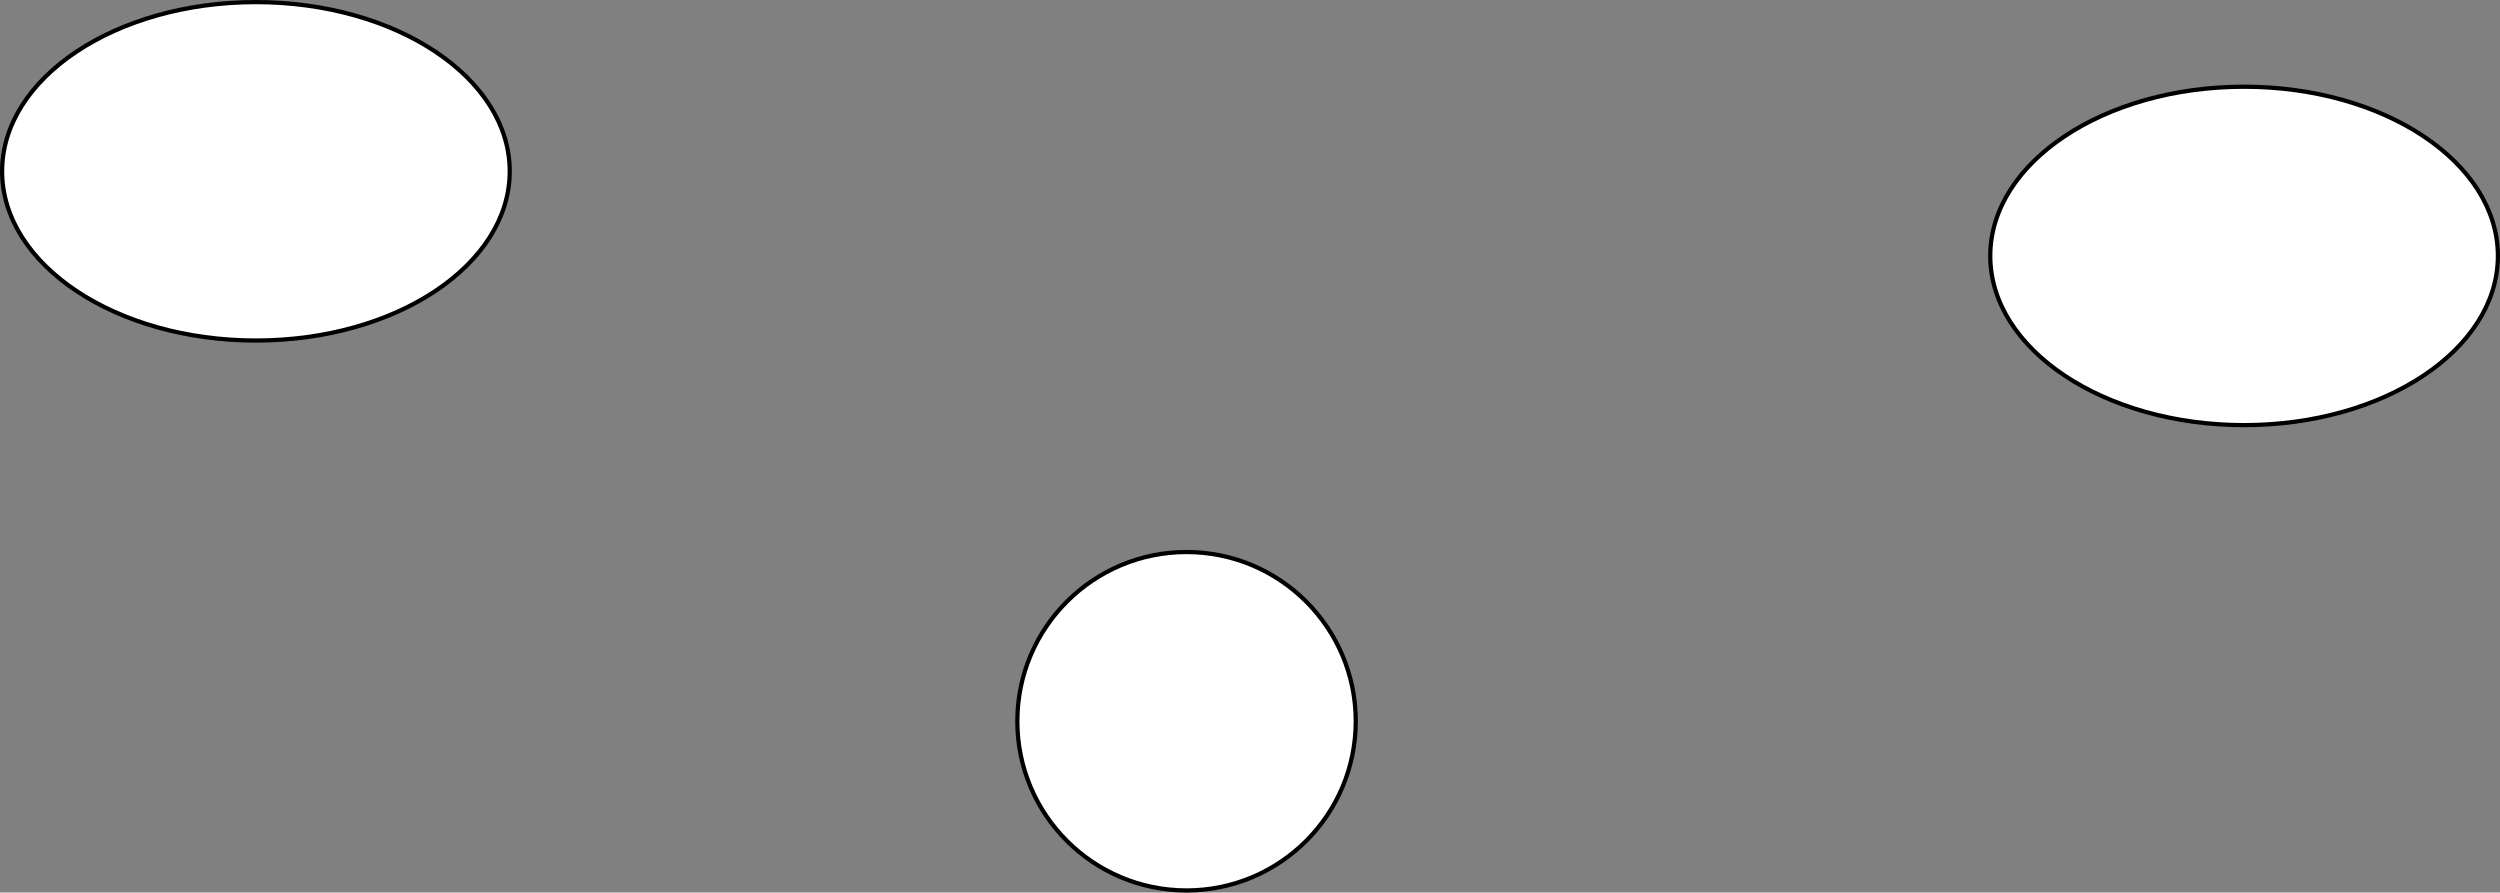 <?xml version="1.0" encoding="UTF-8"?>
<!DOCTYPE svg PUBLIC "-//W3C//DTD SVG 1.1//EN" "http://www.w3.org/Graphics/SVG/1.1/DTD/svg11.dtd">
<svg xmlns="http://www.w3.org/2000/svg" xmlns:xlink="http://www.w3.org/1999/xlink" version="1.1" width="591px" height="211px" viewBox="-0.5 -0.5 591 211" content="&lt;mxfile host=&quot;app.diagrams.net&quot; modified=&quot;2020-12-10T05:41:03.290Z&quot; agent=&quot;5.0 (Windows NT 10.0; Win64; x64) AppleWebKit/537.36 (KHTML, like Gecko) Chrome/86.0.424.185 YaBrowser/20.11.2.78 Yowser/2.5 Safari/537.36&quot; etag=&quot;IK0cTgeOtI9Ya-qLPTSS&quot; version=&quot;14.0.0&quot; type=&quot;github&quot;&gt;&lt;diagram id=&quot;GpMjx3mOsvuj-4Y2gbMc&quot; name=&quot;Page-1&quot;&gt;zZTPb8IgFID/mh5NChjrrjrXXdwOHpYdSfssbLQ0FNfqXz8crz+IMdkSt+xi4HuPB3wPG7F12aWG12Krc1ARjfMuYvcRpcvF0v2ewdGDeZJ4UBiZe0RGsJMnQBgjPcgcmiDRaq2srEOY6aqCzAaMG6PbMG2vVbhrzQu4ALuMq0v6InMr8Fo0GfkjyEL0O5PFnY+UvE/GmzSC57qdILaJ2Npobf2o7Nagzu56L37dw5XocDADlf3OgtP89U0+pJvZO31Kq6pJT9vnGVb54OqAF8bD2mNvwFVxst1k1QppYVfz7BxpXbsdE7ZUbkbckDe178BeduA2XWFtMBa6q4cmgwr3hECXYM3RpeAClqA9fD7Du2gnzUAkJn3oGcf2F0Pl0ZAboKQfCKM3FHYDP4SFfpaXegj9Sz/sf/lZxKEfEv+eIDcd/81fscknkW0+AQ==&lt;/diagram&gt;&lt;/mxfile&gt;" resource="https://app.diagrams.net/#HAlexey710%2Fjob4j_elementary%2Fmaster%2Fsrc%2Fru%2Fjob4j%2Foop%2FUntitled%20Diagram.svg"><rect x="-0.5" y="-0.5" width="591" height="211" fill="#808080" stroke="none"/><defs/><g><ellipse cx="280" cy="170" rx="40" ry="40" fill="#ffffff" stroke="#000000" pointer-events="all"/><ellipse cx="60" cy="40" rx="60" ry="40" fill="#ffffff" stroke="#000000" pointer-events="all"/><ellipse cx="530" cy="60" rx="60" ry="40" fill="#ffffff" stroke="#000000" pointer-events="all"/></g></svg>